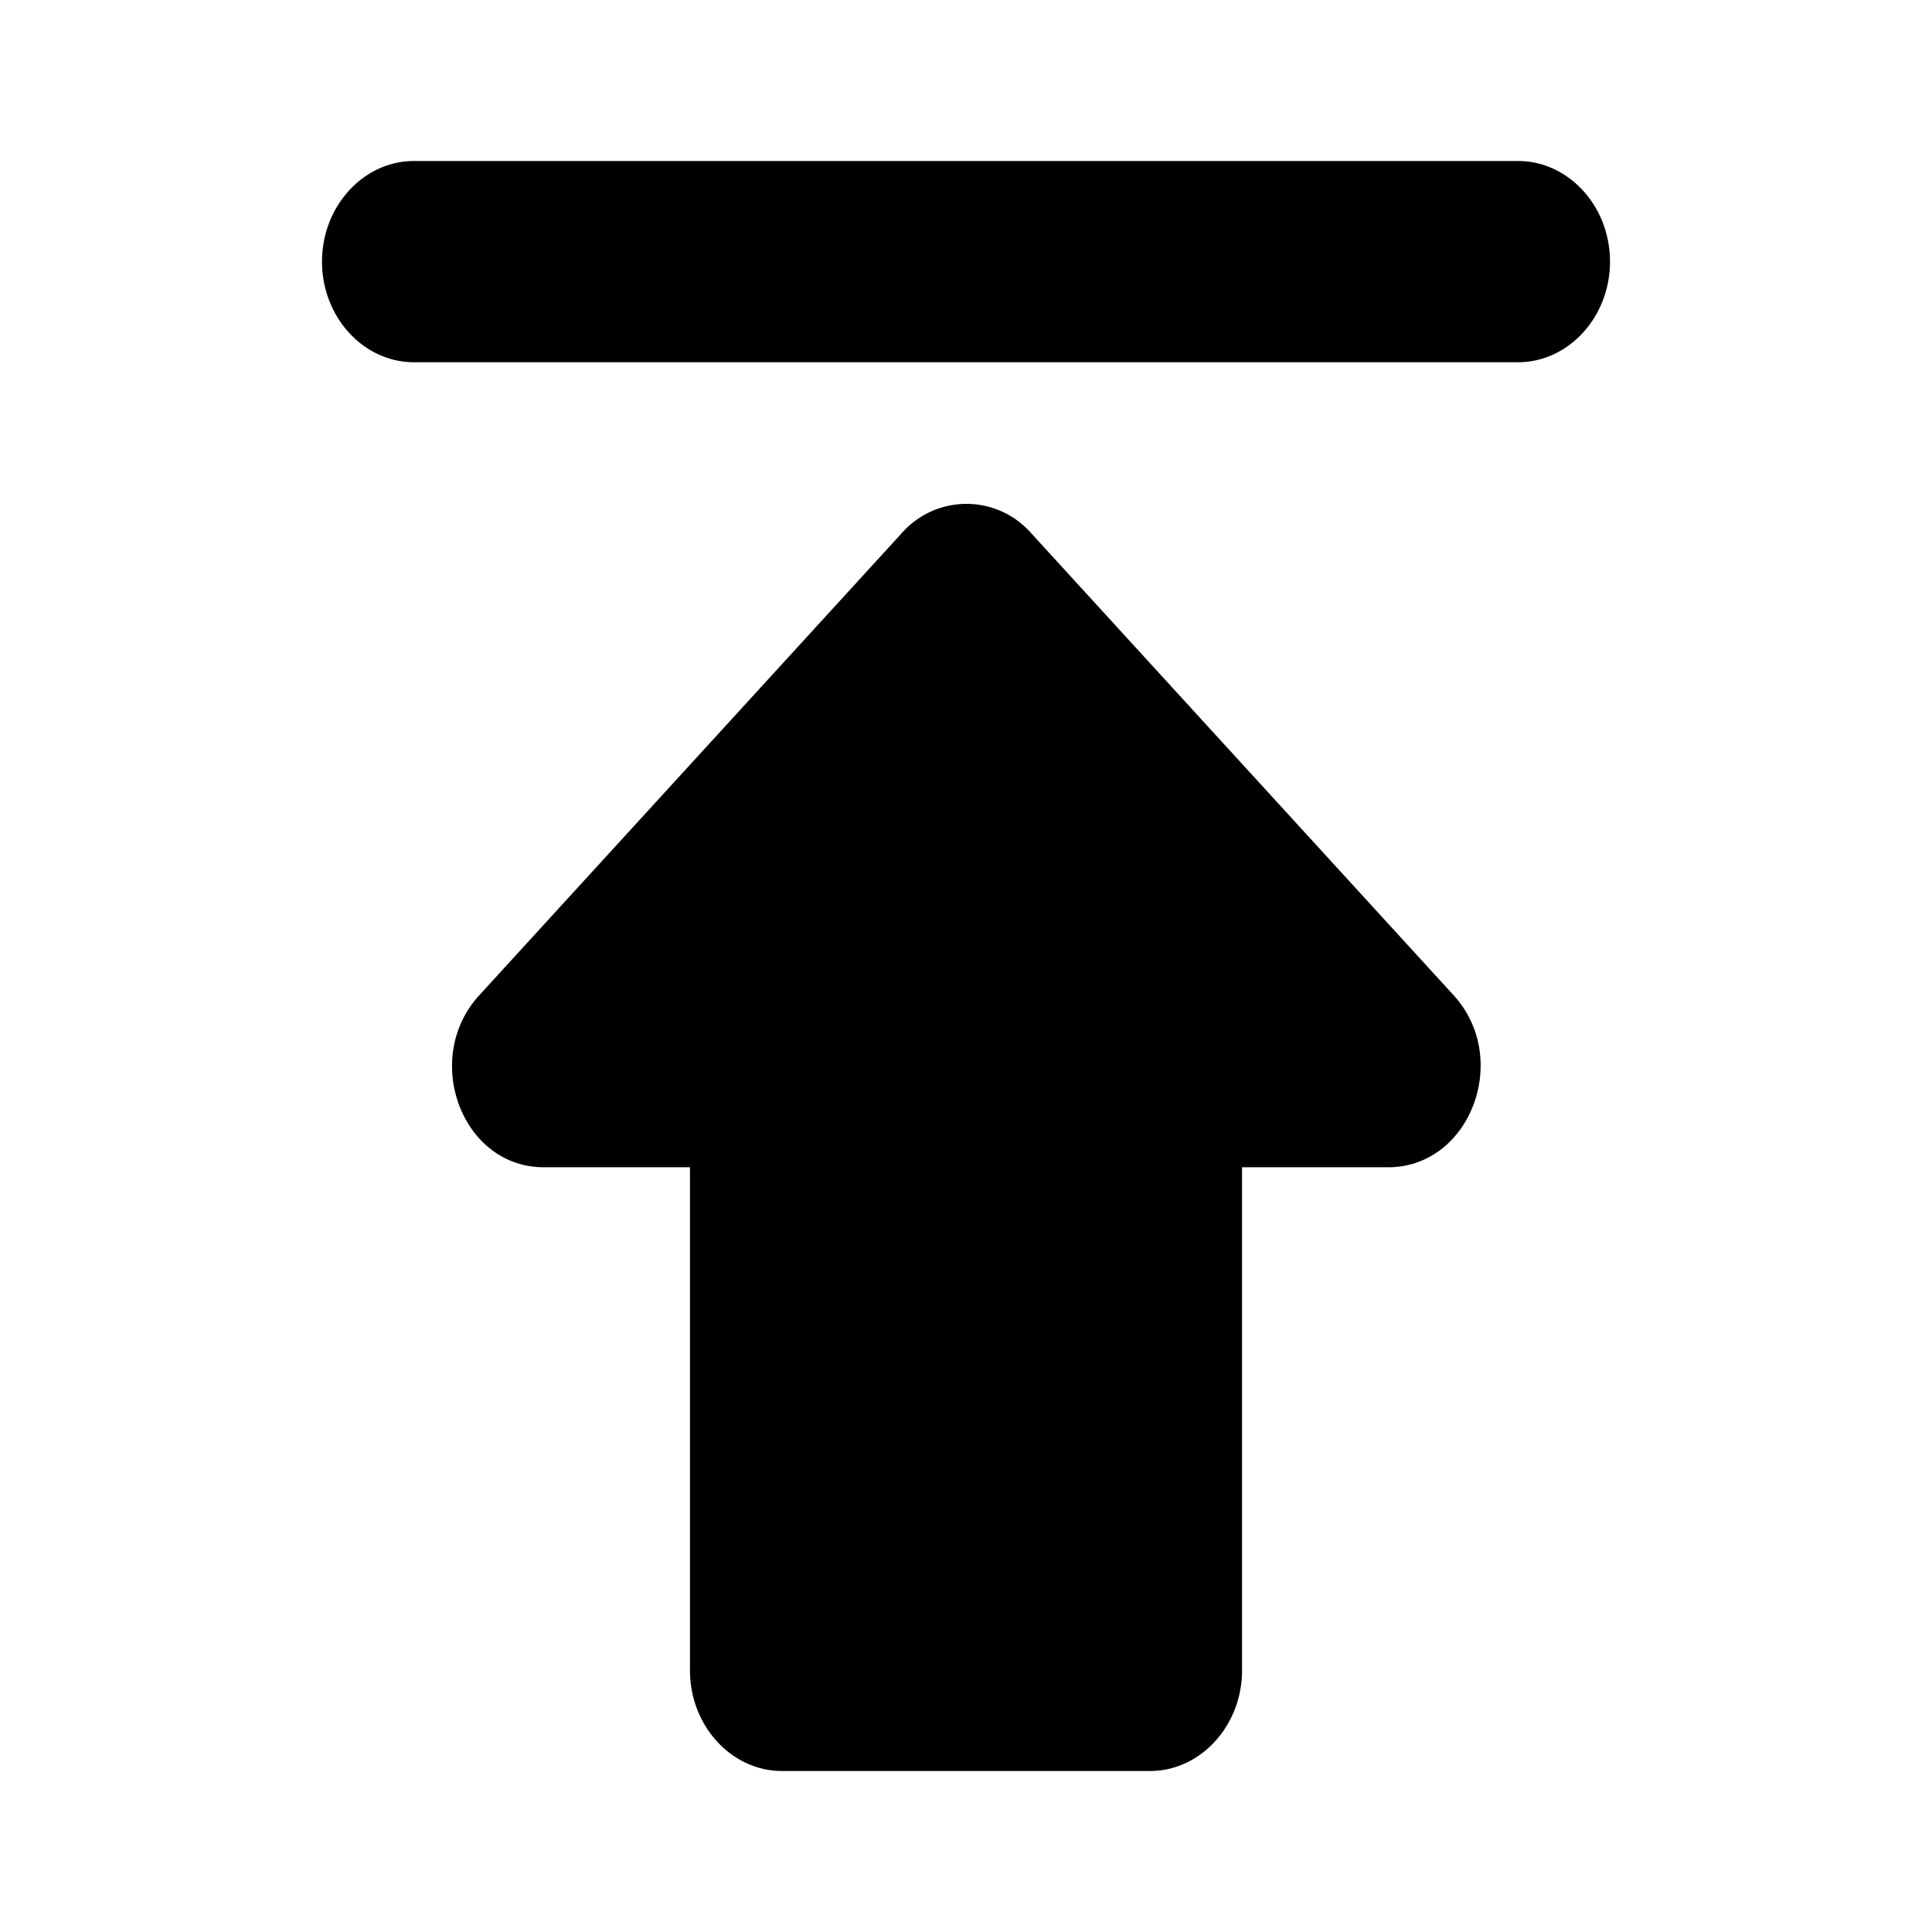 <svg xmlns="http://www.w3.org/2000/svg" width="24" height="24"><path d="M4 3.25c0 .688.514 1.25 1.143 1.25h13.714C19.486 4.5 20 3.937 20 3.25 20 2.562 19.486 2 18.857 2H5.143C4.514 2 4 2.563 4 3.25ZM6.754 14.5h1.817v6.25c0 .688.515 1.25 1.143 1.25h4.572c.628 0 1.143-.563 1.143-1.25V14.5h1.817c1.017 0 1.531-1.35.811-2.137l-5.246-5.738a1.07 1.07 0 0 0-1.611 0l-5.246 5.738c-.72.787-.217 2.137.8 2.137Z"/></svg>